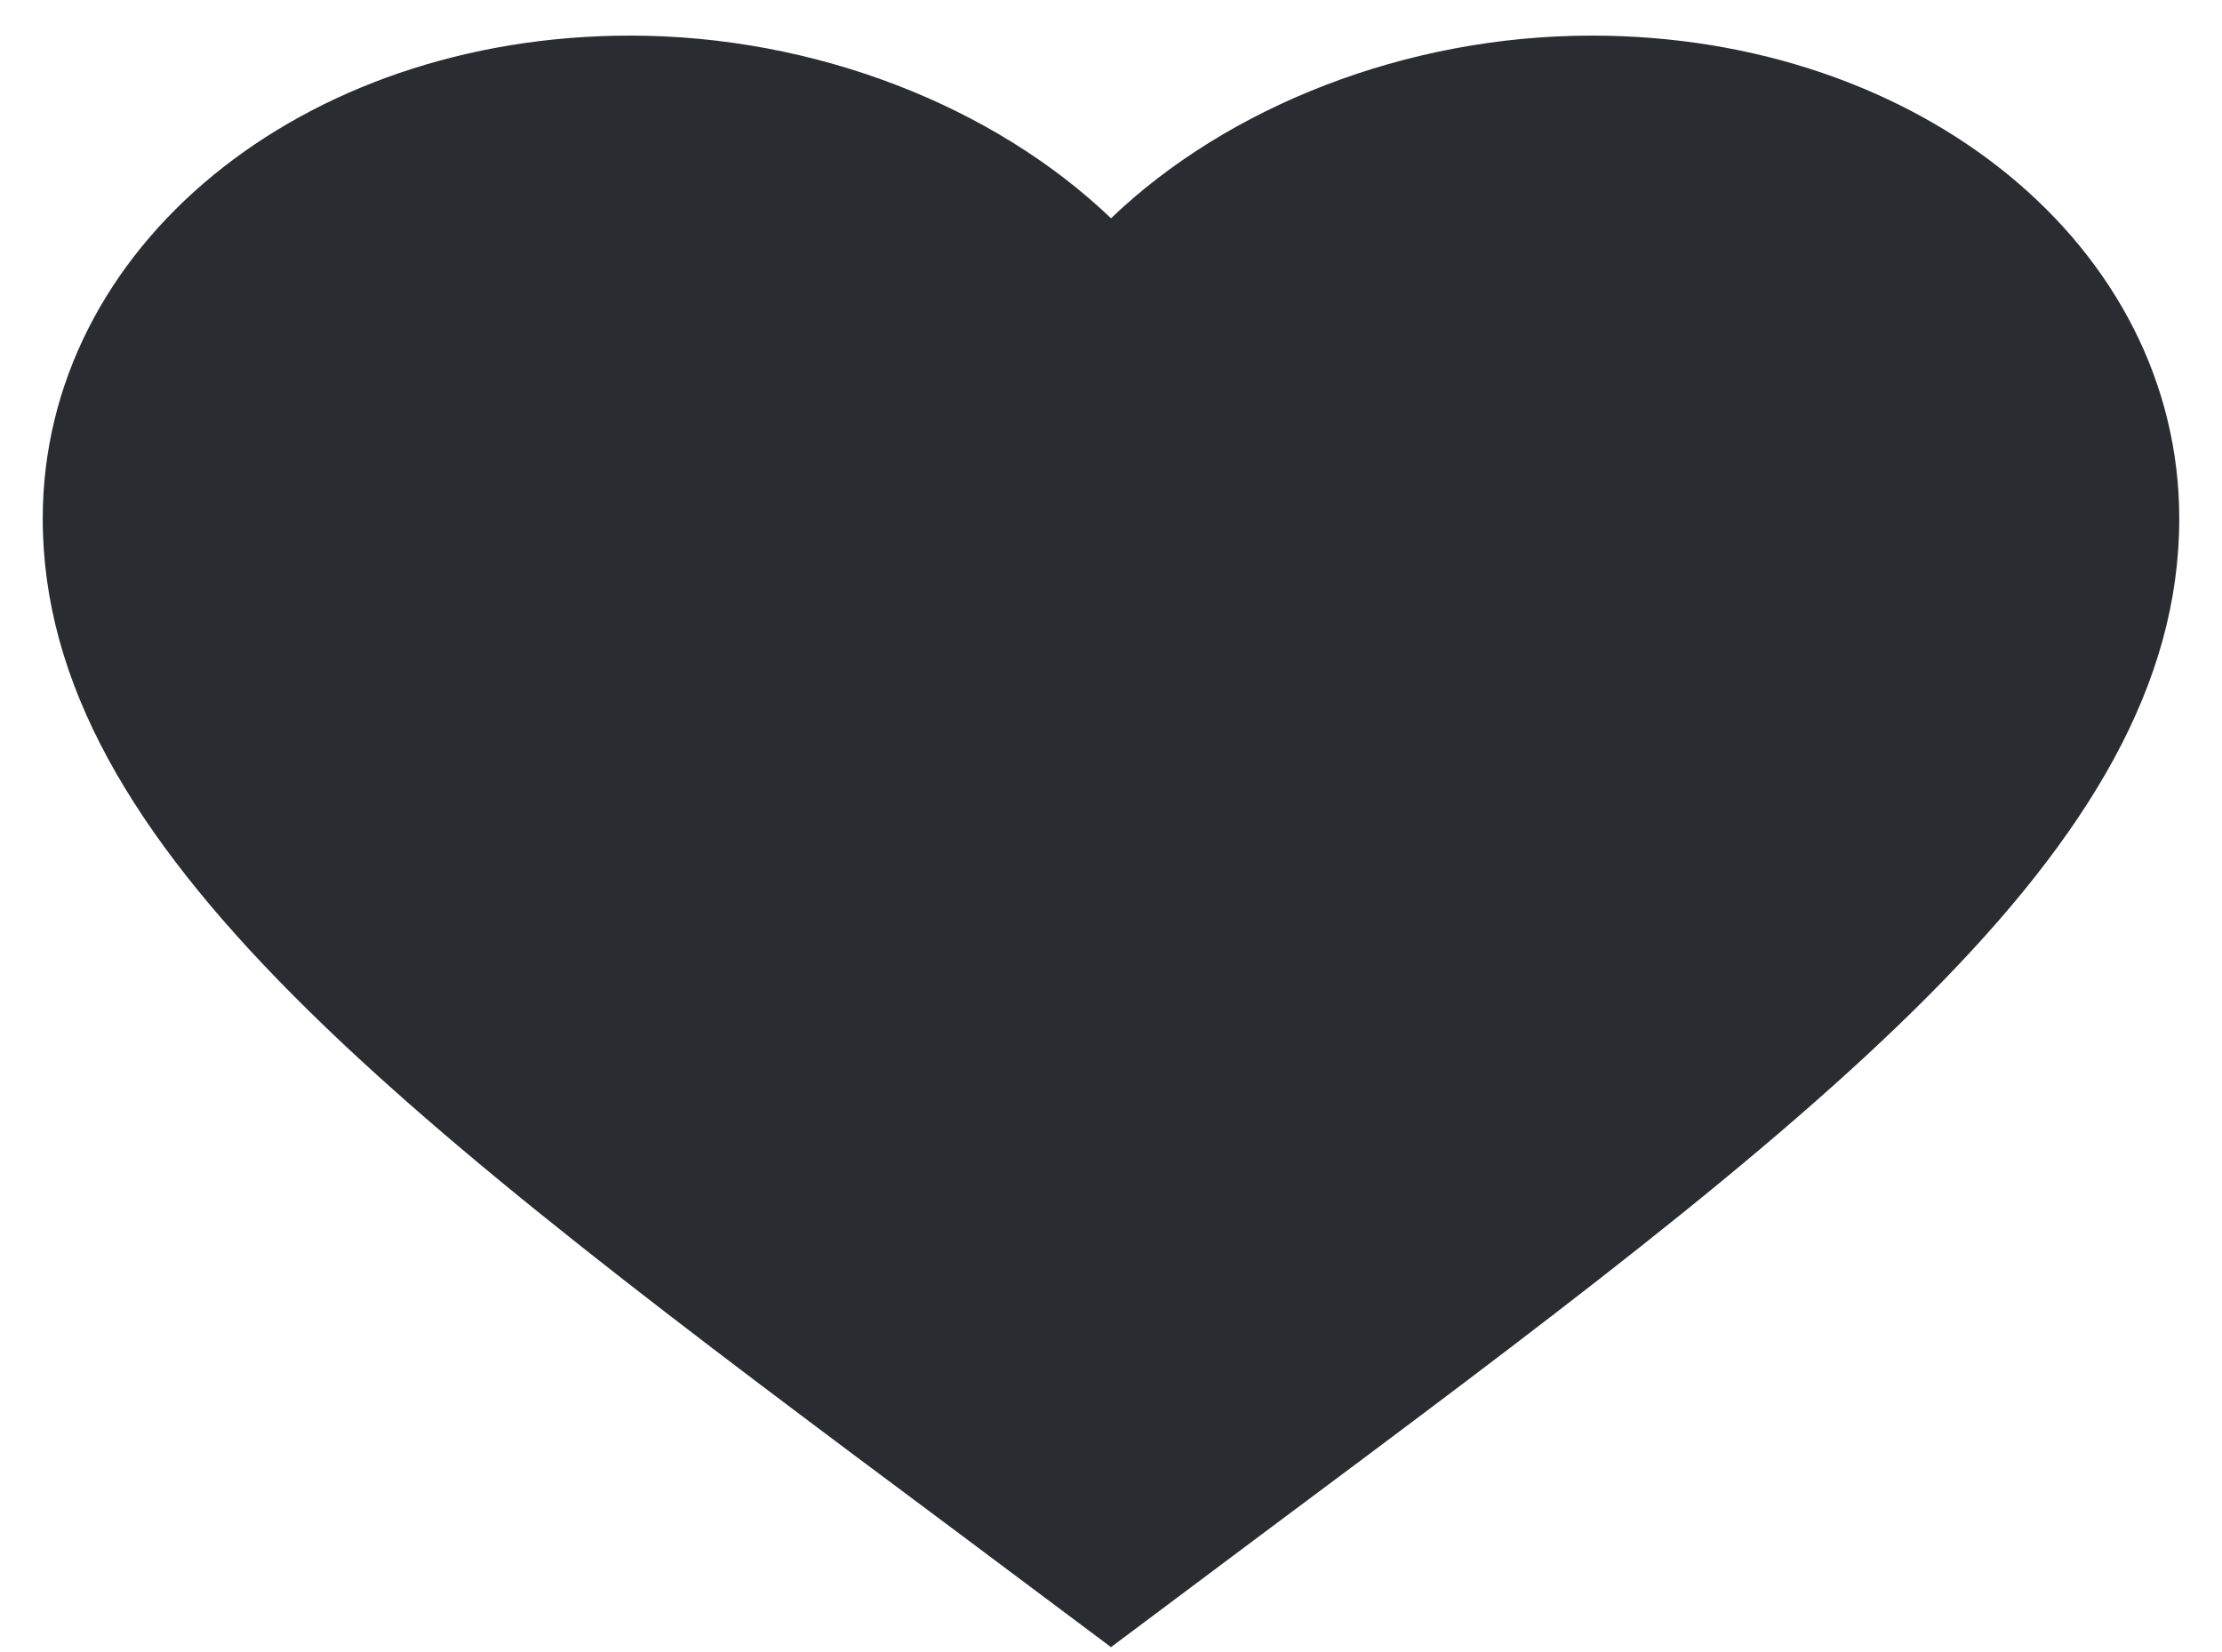 <svg width="39" height="29" viewBox="0 0 39 29" fill="none" xmlns="http://www.w3.org/2000/svg">
<path d="M19.5 28.915L16.781 26.88C7.125 19.68 0.75 14.916 0.75 9.104C0.75 4.34 5.287 0.625 11.062 0.625C14.325 0.625 17.456 1.874 19.5 3.832C21.544 1.874 24.675 0.625 27.938 0.625C33.712 0.625 38.25 4.34 38.25 9.104C38.25 14.916 31.875 19.68 22.219 26.88L19.5 28.915Z" fill="#292D32"/>
</svg>
